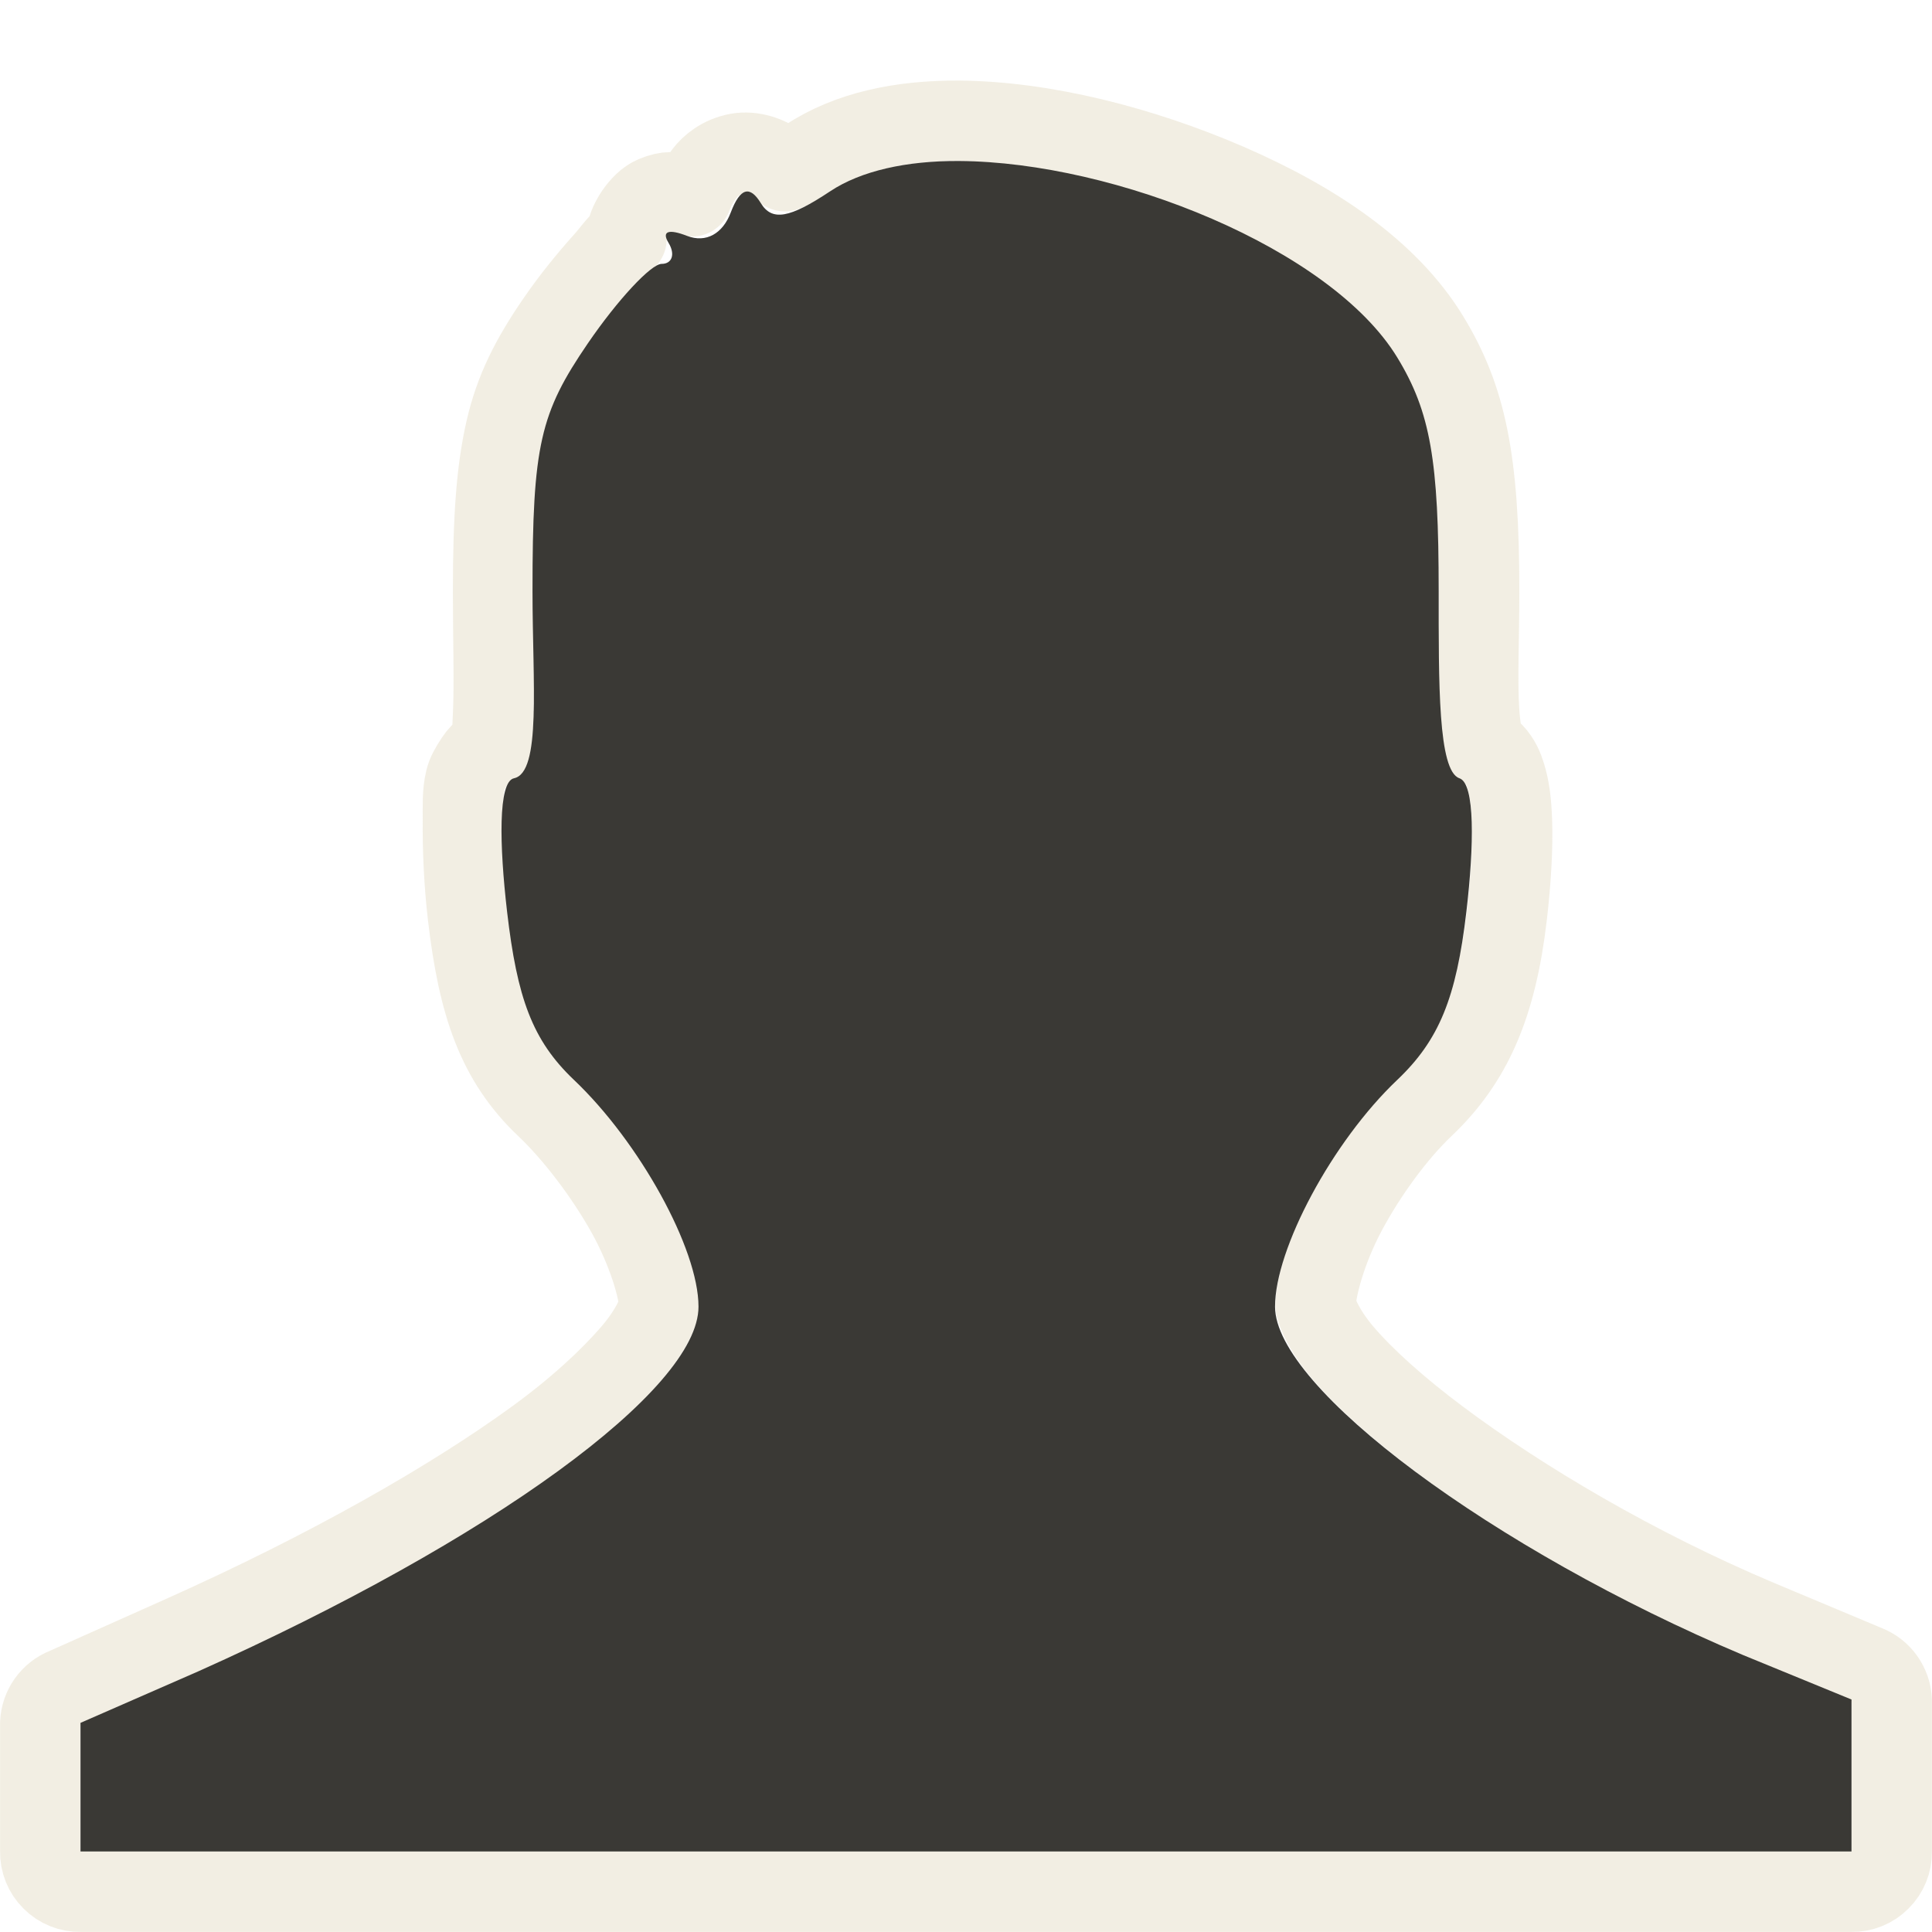 <?xml version="1.0" encoding="UTF-8" standalone="no"?>
<!-- Created with Inkscape (http://www.inkscape.org/) -->
<svg
   xmlns:dc="http://purl.org/dc/elements/1.1/"
   xmlns:cc="http://creativecommons.org/ns#"
   xmlns:rdf="http://www.w3.org/1999/02/22-rdf-syntax-ns#"
   xmlns:svg="http://www.w3.org/2000/svg"
   xmlns="http://www.w3.org/2000/svg"
   xmlns:sodipodi="http://sodipodi.sourceforge.net/DTD/sodipodi-0.dtd"
   xmlns:inkscape="http://www.inkscape.org/namespaces/inkscape"
   version="1.0"
   width="24"
   height="24"
   id="svg3172"
   sodipodi:version="0.32"
   inkscape:version="0.46"
   sodipodi:docname="stock_person-panel.svg"
   inkscape:output_extension="org.inkscape.output.svg.inkscape">
  <sodipodi:namedview
     inkscape:window-height="781"
     inkscape:window-width="1440"
     inkscape:pageshadow="2"
     inkscape:pageopacity="0.0"
     guidetolerance="10.0"
     gridtolerance="10.0"
     objecttolerance="10.0"
     borderopacity="1.0"
     bordercolor="#666666"
     pagecolor="#ffffff"
     id="base"
     showgrid="false"
     inkscape:zoom="14.672466"
     inkscape:cx="1.6745371"
     inkscape:cy="12"
     inkscape:window-x="0"
     inkscape:window-y="24"
     inkscape:current-layer="svg3172" />
  <defs
     id="defs3174">
    <inkscape:perspective
       sodipodi:type="inkscape:persp3d"
       inkscape:vp_x="0 : 12 : 1"
       inkscape:vp_y="0 : 1000 : 0"
       inkscape:vp_z="24 : 12 : 1"
       inkscape:persp3d-origin="12 : 8 : 1"
       id="perspective10" />
    <inkscape:perspective
       sodipodi:type="inkscape:persp3d"
       inkscape:vp_x="0 : 24 : 1"
       inkscape:vp_y="0 : 1000 : 0"
       inkscape:vp_z="48 : 24 : 1"
       inkscape:persp3d-origin="24 : 16 : 1"
       id="perspective9" />
    <inkscape:perspective
       id="perspective2388"
       inkscape:persp3d-origin="32 : 21.333333 : 1"
       inkscape:vp_z="64 : 32 : 1"
       inkscape:vp_y="0 : 1000 : 0"
       inkscape:vp_x="0 : 32 : 1"
       sodipodi:type="inkscape:persp3d" />
    <inkscape:perspective
       id="perspective2392"
       inkscape:persp3d-origin="16 : 10.666667 : 1"
       inkscape:vp_z="32 : 16 : 1"
       inkscape:vp_y="0 : 1000 : 0"
       inkscape:vp_x="0 : 16 : 1"
       sodipodi:type="inkscape:persp3d" />
  </defs>
  <path
     style="opacity:0.6;fill:none;fill-opacity:1;fill-rule:evenodd;stroke:#eae3d0;stroke-width:1;stroke-linecap:round;stroke-linejoin:round;marker:none;marker-start:none;marker-mid:none;marker-end:none;stroke-miterlimit:4;stroke-dasharray:none;stroke-dashoffset:0;stroke-opacity:1;visibility:visible;display:inline;overflow:visible;enable-background:accumulate;color:#000000"
     id="path3170"
     d="M 11.906,1.501 C 11.195,1.497 10.54,1.632 10.031,1.97 C 9.861,2.083 9.808,2.101 9.75,2.126 C 9.72,2.091 9.7,2.067 9.656,2.032 C 9.553,1.95 9.353,1.87 9.157,1.907 C 8.96,1.945 8.824,2.059 8.75,2.157 C 8.677,2.255 8.634,2.334 8.594,2.439 C 8.556,2.427 8.512,2.415 8.469,2.407 C 8.383,2.392 8.3,2.364 8.125,2.439 C 7.958,2.51 7.785,2.771 7.782,2.939 C 7.78,2.94 7.784,2.968 7.782,2.97 C 7.777,2.974 7.756,2.965 7.75,2.97 C 7.658,3.046 7.593,3.149 7.5,3.251 C 7.316,3.456 7.103,3.714 6.907,4.001 C 6.599,4.451 6.396,4.843 6.282,5.345 C 6.168,5.846 6.126,6.426 6.126,7.344 C 6.126,7.928 6.144,8.486 6.126,8.875 C 6.117,9.07 6.112,9.224 6.094,9.282 C 6.117,9.252 6.199,9.205 6.282,9.188 C 6.104,9.225 5.971,9.339 5.907,9.438 C 5.842,9.537 5.801,9.608 5.782,9.688 C 5.743,9.848 5.752,10.014 5.751,10.188 C 5.748,10.534 5.764,10.955 5.813,11.375 C 5.942,12.48 6.174,13.173 6.782,13.75 C 7.139,14.089 7.515,14.586 7.782,15.062 C 8.048,15.538 8.188,16.028 8.188,16.218 C 8.188,16.272 8.105,16.51 7.844,16.812 C 7.583,17.114 7.186,17.489 6.657,17.874 C 5.597,18.645 4.078,19.508 2.282,20.312 L 0.814,20.968 C 0.632,21.038 0.509,21.21 0.501,21.405 L 0.501,22.999 C 0.498,23.132 0.55,23.261 0.645,23.355 C 0.739,23.45 0.868,23.502 1.001,23.499 L 22.999,23.499 C 23.132,23.502 23.261,23.45 23.355,23.355 C 23.45,23.261 23.502,23.132 23.499,22.999 L 23.499,21.124 C 23.491,20.929 23.368,20.757 23.186,20.687 L 21.843,20.124 C 20.325,19.484 18.899,18.641 17.874,17.874 C 17.362,17.491 16.954,17.123 16.687,16.812 C 16.42,16.501 16.343,16.25 16.343,16.218 C 16.343,16.016 16.467,15.537 16.718,15.062 C 16.97,14.588 17.335,14.084 17.687,13.75 C 18.28,13.187 18.587,12.498 18.718,11.375 C 18.768,10.948 18.793,10.534 18.781,10.188 C 18.774,10.015 18.76,9.844 18.718,9.688 C 18.676,9.532 18.605,9.297 18.281,9.188 C 18.498,9.261 18.457,9.357 18.437,9.282 C 18.416,9.207 18.388,9.041 18.374,8.844 C 18.348,8.451 18.374,7.913 18.374,7.344 C 18.374,5.699 18.209,4.943 17.749,4.188 C 17.245,3.361 16.32,2.746 15.25,2.282 C 14.179,1.819 12.967,1.508 11.906,1.501 z" />
  <path
     style="fill:#3a3935;fill-opacity:1;fill-rule:evenodd;stroke:none;stroke-width:1.002;stroke-linecap:round;stroke-linejoin:round;marker:none;marker-start:none;marker-mid:none;marker-end:none;stroke-miterlimit:4;stroke-dasharray:none;stroke-dashoffset:0;stroke-opacity:1;visibility:visible;display:inline;overflow:visible;enable-background:accumulate"
     id="rect2382"
     d="M 11.914,2 C 11.266,1.996 10.697,2.12 10.31,2.378 C 9.81,2.71 9.59,2.752 9.451,2.523 C 9.317,2.304 9.196,2.328 9.078,2.639 C 8.979,2.902 8.771,3.022 8.534,2.93 C 8.308,2.842 8.215,2.87 8.305,3.017 C 8.391,3.158 8.349,3.278 8.219,3.278 C 8.089,3.278 7.673,3.723 7.302,4.266 C 6.711,5.131 6.614,5.526 6.615,7.344 C 6.615,8.485 6.727,9.596 6.385,9.668 C 6.185,9.71 6.204,10.503 6.299,11.324 C 6.424,12.397 6.611,12.922 7.13,13.415 C 7.939,14.182 8.677,15.511 8.677,16.232 C 8.677,17.263 6.101,19.134 2.461,20.763 L 1,21.402 L 1,23 L 23,23 L 23,21.112 L 21.654,20.56 C 18.546,19.249 15.839,17.238 15.839,16.232 C 15.839,15.513 16.549,14.182 17.357,13.415 C 17.876,12.922 18.091,12.397 18.216,11.324 C 18.312,10.503 18.325,9.734 18.13,9.668 C 17.862,9.578 17.872,8.476 17.872,7.344 C 17.872,5.722 17.771,5.119 17.357,4.44 C 16.533,3.089 13.858,2.012 11.914,2 z" />
</svg>
